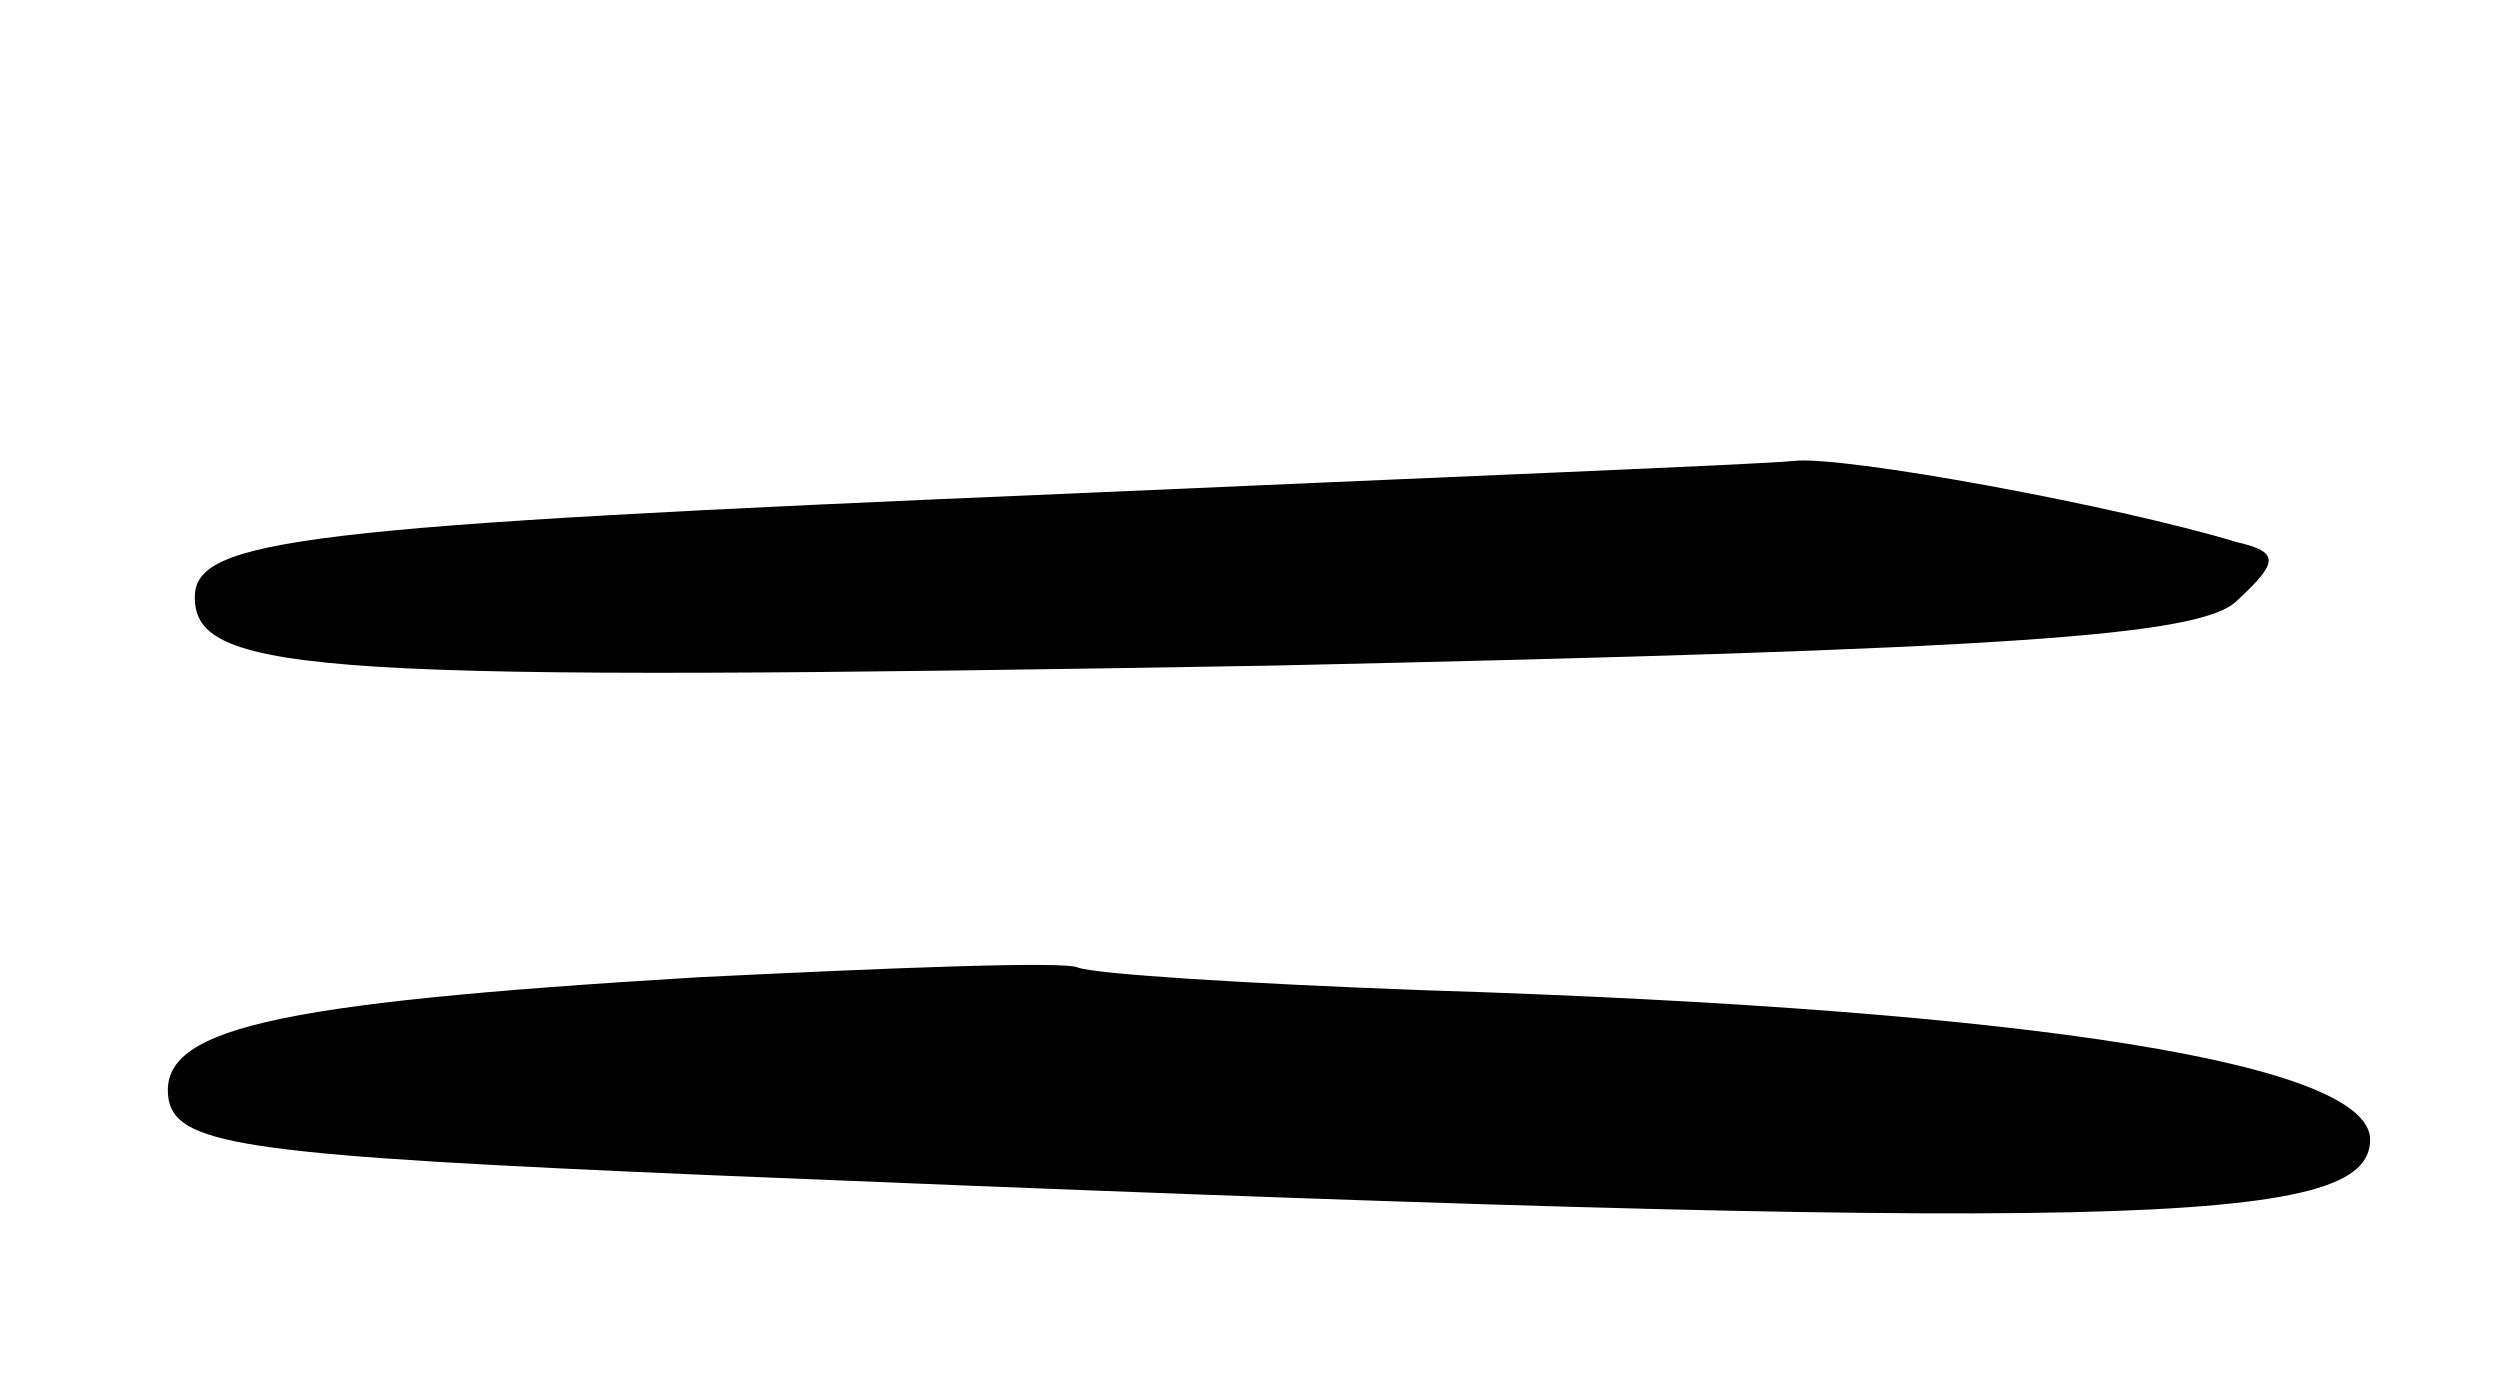 <svg version="1.0" xmlns="http://www.w3.org/2000/svg"
 width="77pt" height="43pt" viewBox="0 0 77 43"
 preserveAspectRatio="xMidYMid meet">
<g transform="translate(0,43) scale(0.1,-0.1)"
fill="#000000" stroke="none">
<path d="M330 278 c-238 -10 -270 -14 -270 -32 0 -24 40 -26 332 -21 226 5
286 9 297 20 13 12 13 15 0 18 -36 11 -122 27 -137 25 -9 -1 -109 -5 -222 -10z"/>
<path d="M215 129 c-133 -8 -167 -16 -163 -38 3 -14 27 -17 168 -23 434 -18
510 -16 510 11 0 23 -100 40 -291 46 -55 2 -102 5 -107 7 -4 2 -56 0 -117 -3z"/>
</g>
</svg>

